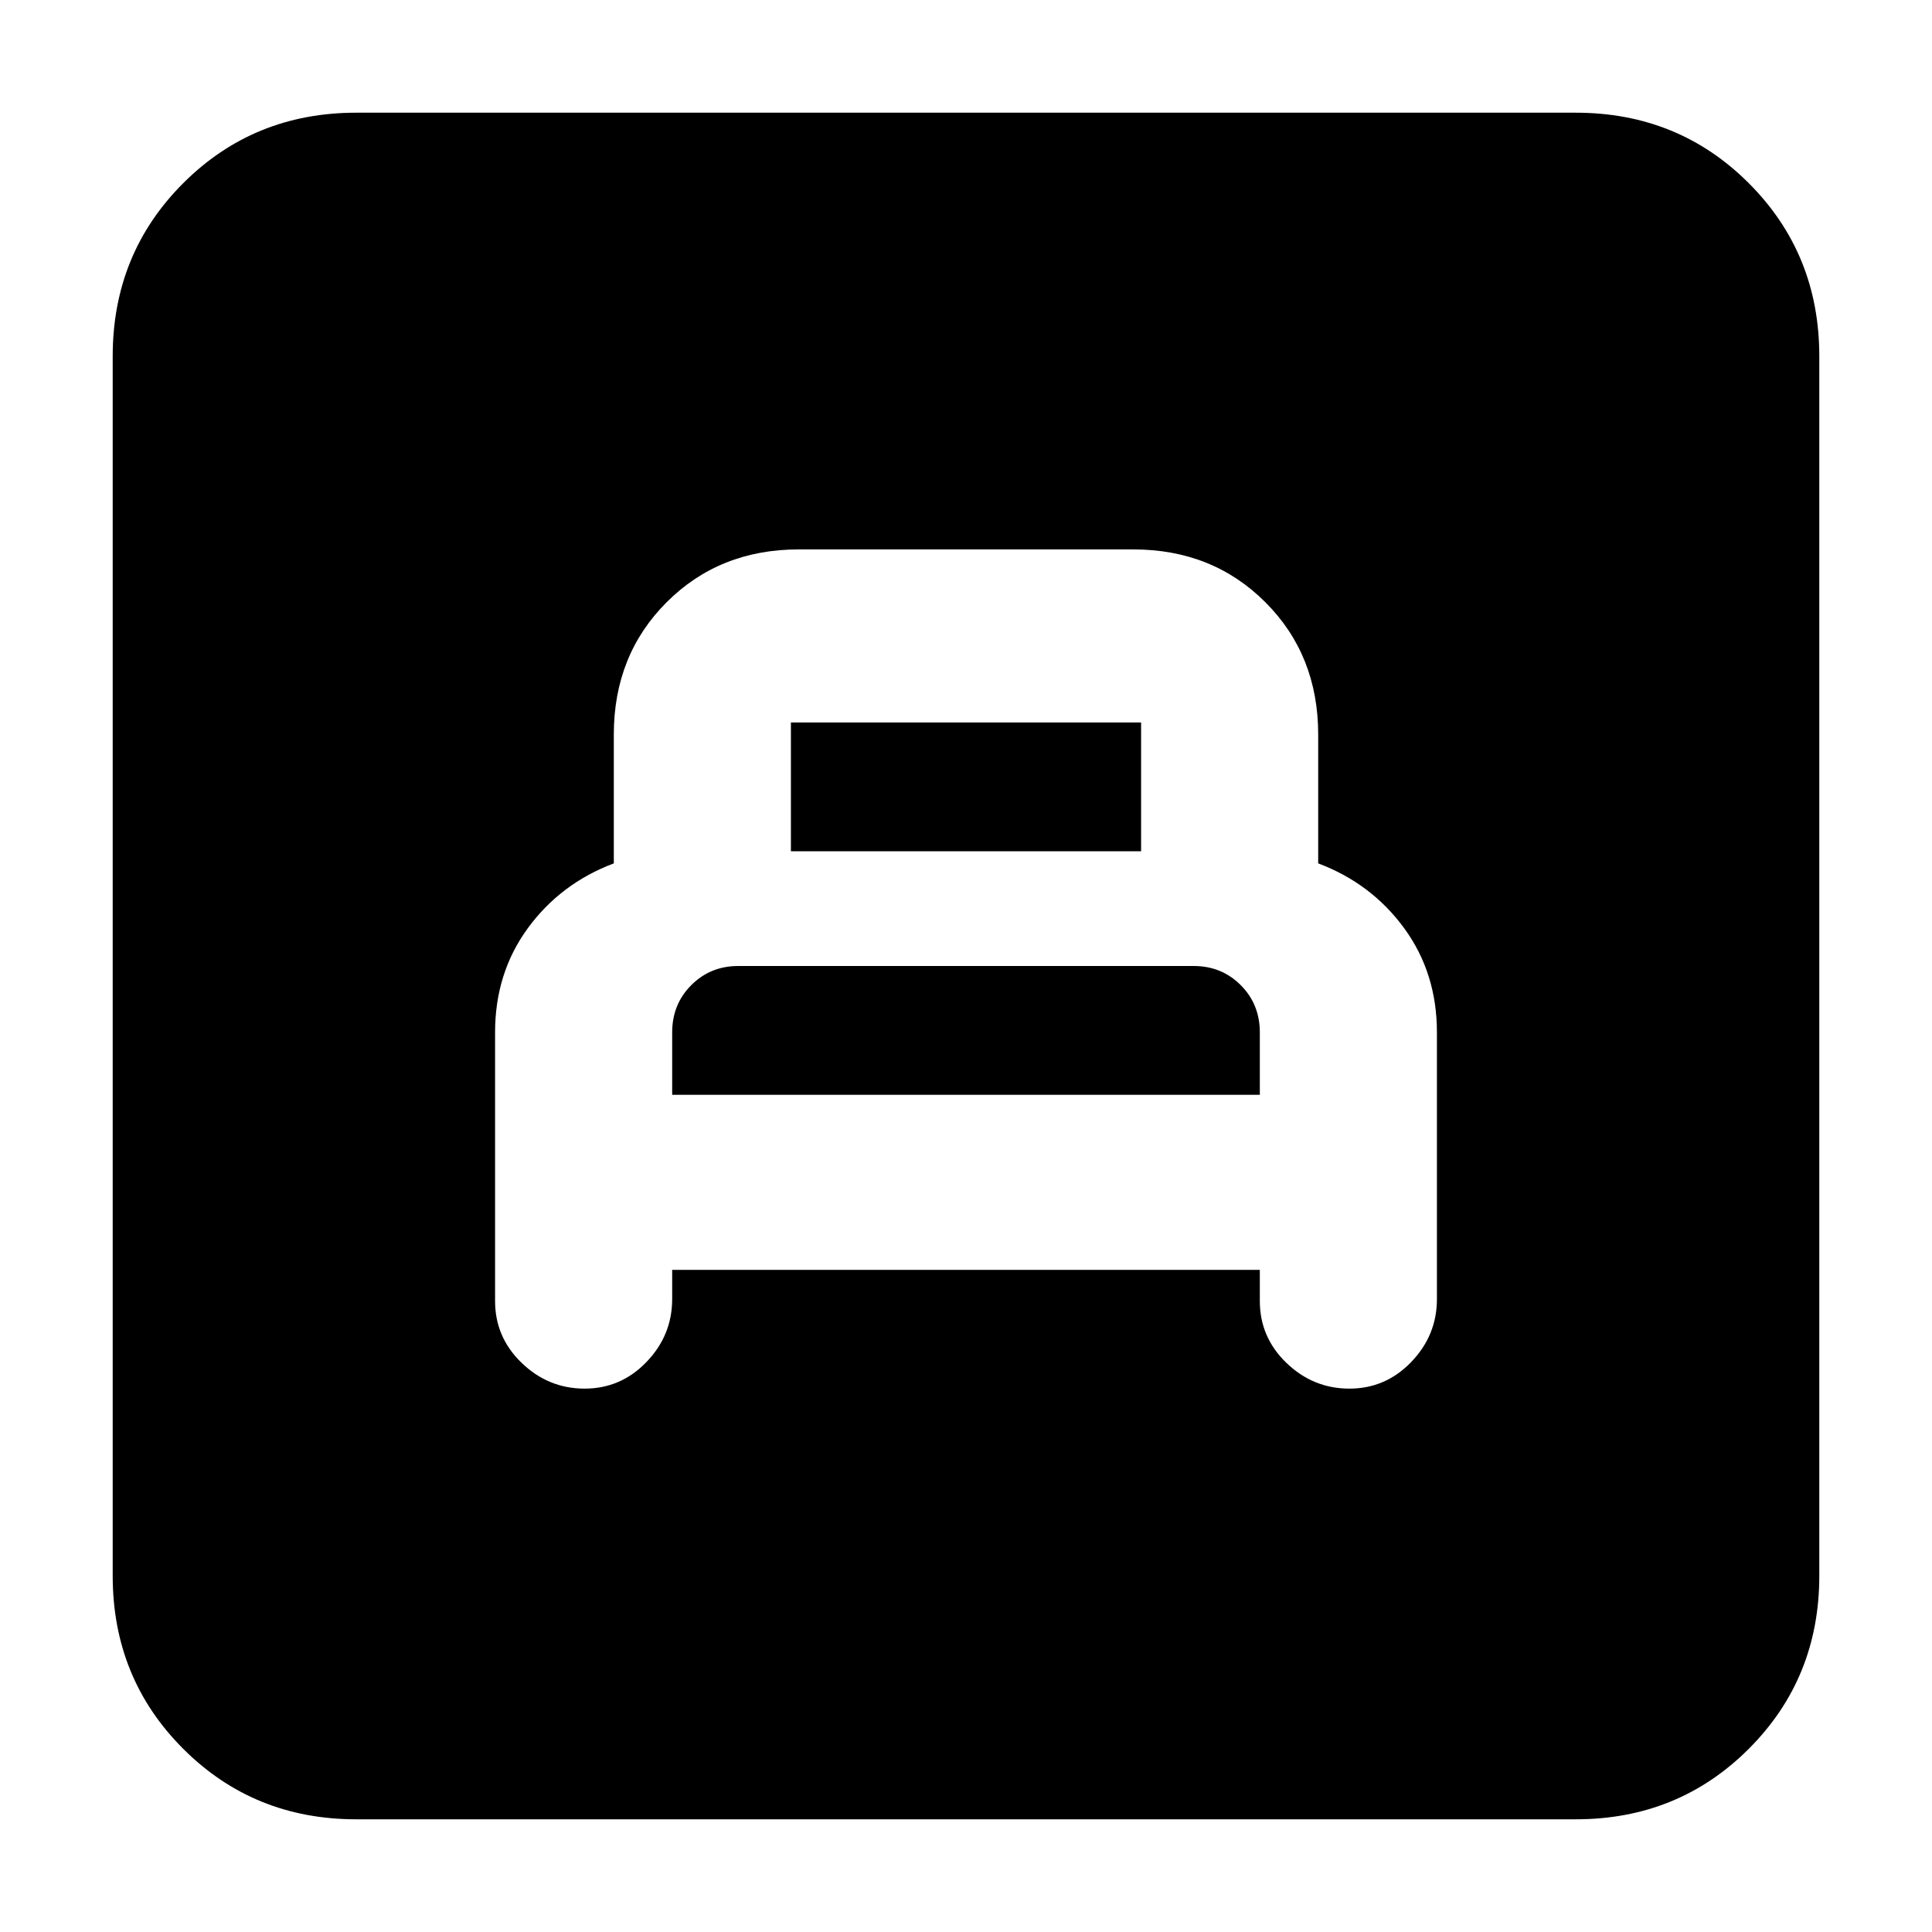 <svg xmlns="http://www.w3.org/2000/svg" height="24" viewBox="0 -960 960 960" width="24"><path d="M334-329h292v15.5q0 18 13.25 30.75T670.5-270q18 0 30.75-13.25T714-314.5v-132.54q0-29.46-16.25-51.71T655-531v-64q0-39.5-26.25-65.75T563.12-687H396.88q-39.38 0-65.63 26.25Q305-634.5 305-595v64q-26.5 10-42.75 32.25T246-447.04v133.54q0 18 13.25 30.75T290.5-270q18 0 30.75-13.25T334-314.5V-329Zm0-87v-31q0-14 9.5-23.5t23.33-9.5h226.34q13.83 0 23.33 9.5Q626-461 626-447v31H334Zm59-121v-64h174v64H393ZM177-56q-50.94 0-85.97-35.03T56-177v-606q0-50.94 35.03-85.97T177-904h606q50.94 0 85.97 35.03T904-783v606q0 50.94-35.03 85.97T783-56H177Z"/></svg>